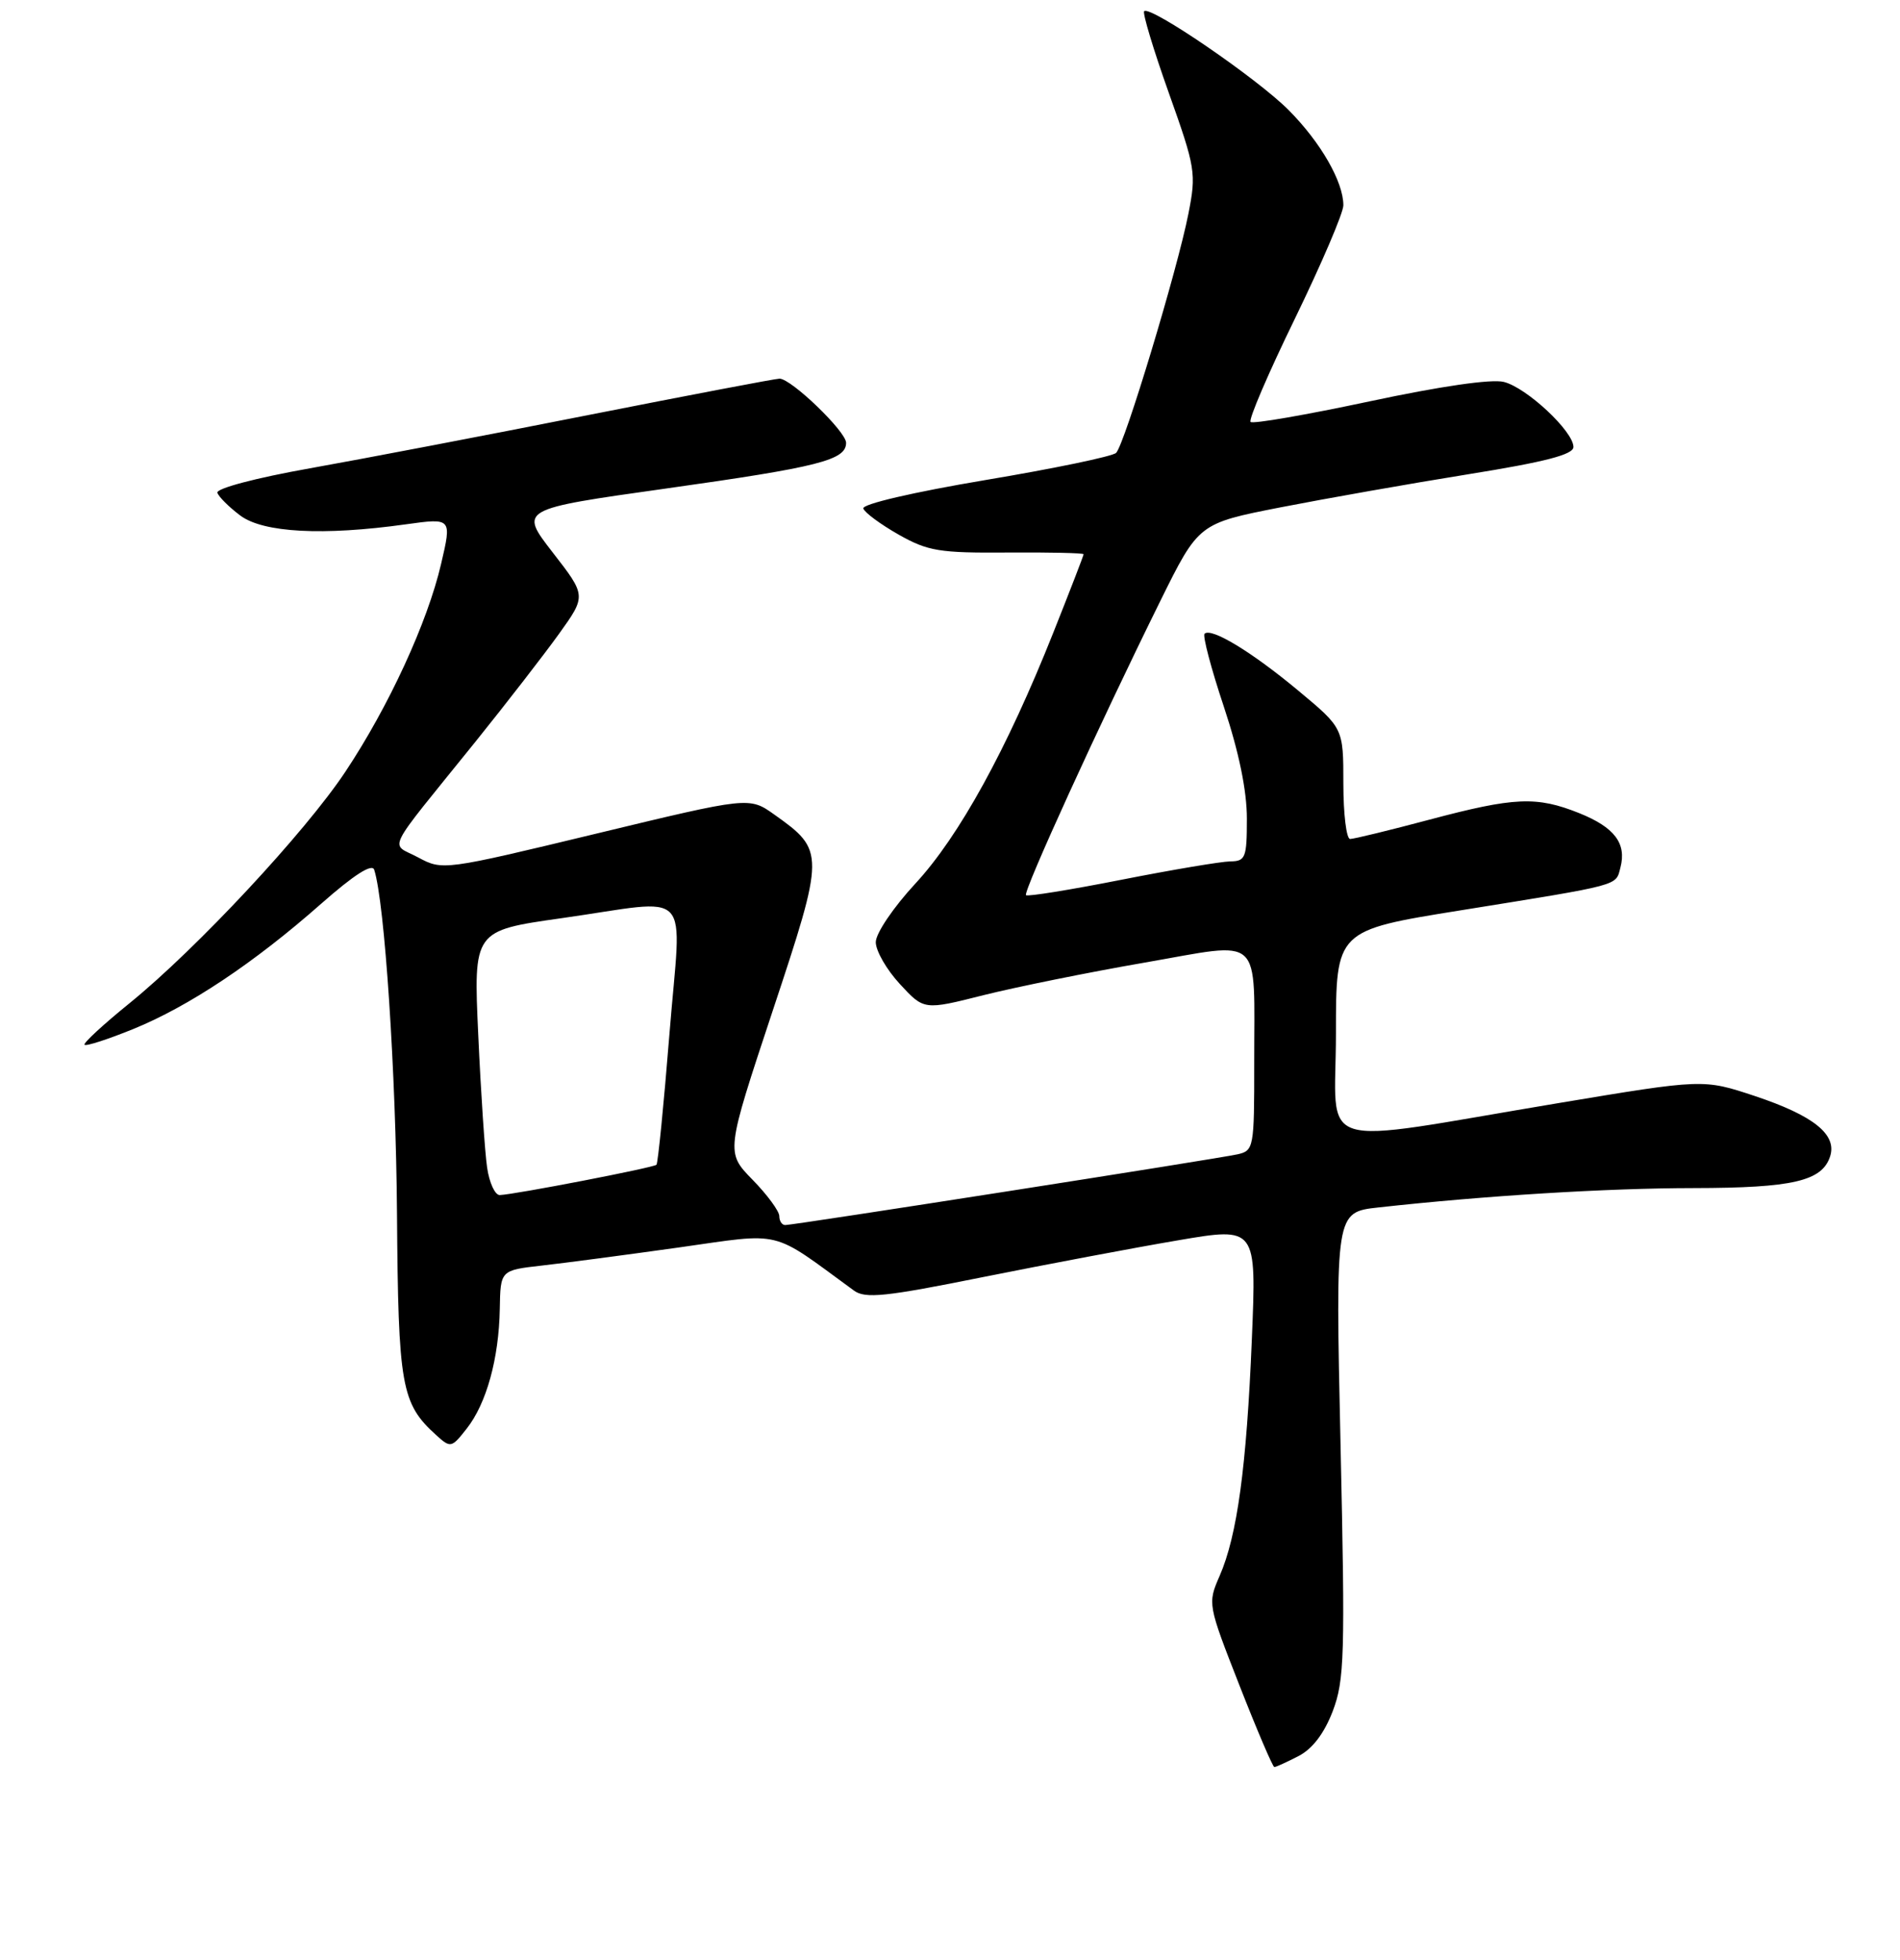 <?xml version="1.0" encoding="UTF-8" standalone="no"?>
<!DOCTYPE svg PUBLIC "-//W3C//DTD SVG 1.1//EN" "http://www.w3.org/Graphics/SVG/1.1/DTD/svg11.dtd" >
<svg xmlns="http://www.w3.org/2000/svg" xmlns:xlink="http://www.w3.org/1999/xlink" version="1.1" viewBox="0 0 256 264">
 <g >
 <path fill="currentColor"
d=" M 174.96 236.52 C 176.84 235.55 178.42 233.47 179.57 230.47 C 181.15 226.31 181.25 223.01 180.62 194.58 C 179.93 163.27 179.93 163.27 185.71 162.63 C 200.09 161.04 216.52 160.03 228.20 160.02 C 241.57 160.00 245.52 159.08 246.59 155.73 C 247.52 152.79 244.33 150.25 236.44 147.62 C 229.50 145.32 229.50 145.32 210.00 148.57 C 176.36 154.18 180.00 155.31 180.00 139.23 C 180.00 125.31 180.00 125.31 196.75 122.62 C 218.63 119.10 217.67 119.35 218.33 116.85 C 219.18 113.60 217.54 111.43 212.78 109.52 C 207.03 107.22 204.07 107.35 192.59 110.40 C 187.22 111.83 182.41 113.00 181.91 113.00 C 181.41 113.00 181.00 109.64 181.00 105.54 C 181.00 98.07 181.00 98.07 174.94 93.03 C 168.66 87.80 163.19 84.48 162.30 85.36 C 162.02 85.64 163.19 90.07 164.90 95.19 C 166.93 101.29 168.00 106.49 168.00 110.25 C 168.00 115.54 167.82 116.00 165.75 116.02 C 164.51 116.04 157.90 117.15 151.06 118.50 C 144.22 119.85 138.45 120.78 138.24 120.57 C 137.81 120.14 148.15 97.50 156.31 81.00 C 161.50 70.50 161.50 70.50 172.50 68.34 C 178.55 67.16 189.91 65.15 197.75 63.89 C 208.22 62.21 212.00 61.23 212.00 60.20 C 212.00 58.10 205.70 52.21 202.62 51.44 C 200.95 51.02 194.03 52.03 184.48 54.07 C 175.99 55.88 168.79 57.13 168.50 56.83 C 168.20 56.53 170.89 50.26 174.48 42.90 C 178.06 35.53 181.00 28.67 181.00 27.65 C 181.00 24.49 177.96 19.19 173.64 14.84 C 169.44 10.60 154.97 0.70 154.16 1.51 C 153.92 1.75 155.41 6.70 157.48 12.51 C 161.08 22.61 161.20 23.33 160.12 28.80 C 158.64 36.32 151.51 59.90 150.38 61.00 C 149.90 61.47 141.96 63.12 132.75 64.66 C 123.05 66.29 116.13 67.90 116.32 68.49 C 116.50 69.04 118.64 70.62 121.07 72.00 C 125.03 74.24 126.58 74.49 135.75 74.42 C 141.39 74.38 146.00 74.48 146.00 74.65 C 146.00 74.82 144.16 79.58 141.91 85.23 C 135.66 100.95 129.23 112.64 123.34 119.00 C 120.36 122.22 118.00 125.71 118.00 126.90 C 118.00 128.07 119.46 130.61 121.25 132.54 C 124.50 136.06 124.50 136.06 132.50 134.04 C 136.90 132.94 146.65 130.96 154.17 129.66 C 170.39 126.85 168.97 125.55 168.99 143.23 C 169.00 154.58 168.93 154.98 166.75 155.47 C 164.09 156.07 106.97 165.00 105.80 165.00 C 105.36 165.00 105.00 164.46 105.00 163.79 C 105.00 163.13 103.38 160.92 101.39 158.89 C 97.79 155.20 97.79 155.20 104.10 136.17 C 111.16 114.90 111.16 114.57 104.34 109.72 C 100.95 107.31 100.95 107.31 80.30 112.29 C 59.80 117.23 59.63 117.25 56.35 115.49 C 52.53 113.43 51.57 115.39 64.07 99.89 C 68.23 94.72 73.29 88.19 75.32 85.37 C 79.00 80.24 79.00 80.24 74.47 74.41 C 69.95 68.58 69.95 68.58 89.72 65.80 C 110.36 62.90 114.00 61.97 114.00 59.64 C 114.00 58.12 106.61 51.00 105.03 51.00 C 104.50 51.00 92.91 53.21 79.28 55.90 C 65.65 58.60 48.75 61.83 41.73 63.08 C 34.47 64.37 29.10 65.79 29.29 66.37 C 29.47 66.92 30.87 68.31 32.38 69.44 C 35.47 71.75 43.54 72.18 54.69 70.62 C 60.88 69.76 60.88 69.76 59.43 75.96 C 57.60 83.83 52.37 95.17 46.53 103.95 C 41.10 112.12 26.49 127.78 17.49 135.09 C 13.92 137.98 11.18 140.51 11.39 140.72 C 11.60 140.94 14.55 139.98 17.95 138.60 C 25.44 135.55 34.22 129.71 43.24 121.75 C 47.70 117.82 50.14 116.26 50.42 117.15 C 51.83 121.52 53.35 144.51 53.49 163.50 C 53.66 186.76 54.06 189.03 58.78 193.30 C 60.71 195.05 60.84 195.02 62.88 192.42 C 65.55 189.03 67.22 182.98 67.34 176.29 C 67.43 171.09 67.43 171.09 72.97 170.46 C 76.01 170.12 84.33 169.02 91.46 168.02 C 105.69 166.01 103.70 165.53 115.05 173.82 C 116.58 174.94 119.25 174.67 132.48 172.00 C 141.07 170.28 152.87 168.05 158.70 167.06 C 169.30 165.25 169.30 165.25 168.67 180.38 C 167.96 197.57 166.70 206.83 164.33 212.25 C 162.70 215.98 162.72 216.08 167.00 227.00 C 169.37 233.05 171.49 238.00 171.70 238.00 C 171.92 238.00 173.39 237.33 174.96 236.52 Z  M 65.63 157.25 C 65.33 155.19 64.79 147.17 64.44 139.42 C 63.79 125.35 63.79 125.35 75.65 123.67 C 93.72 121.12 91.81 119.08 90.20 139.25 C 89.44 148.74 88.65 156.67 88.45 156.88 C 88.06 157.27 69.39 160.88 67.34 160.96 C 66.70 160.98 65.93 159.31 65.63 157.25 Z "/>
</g>
</svg>